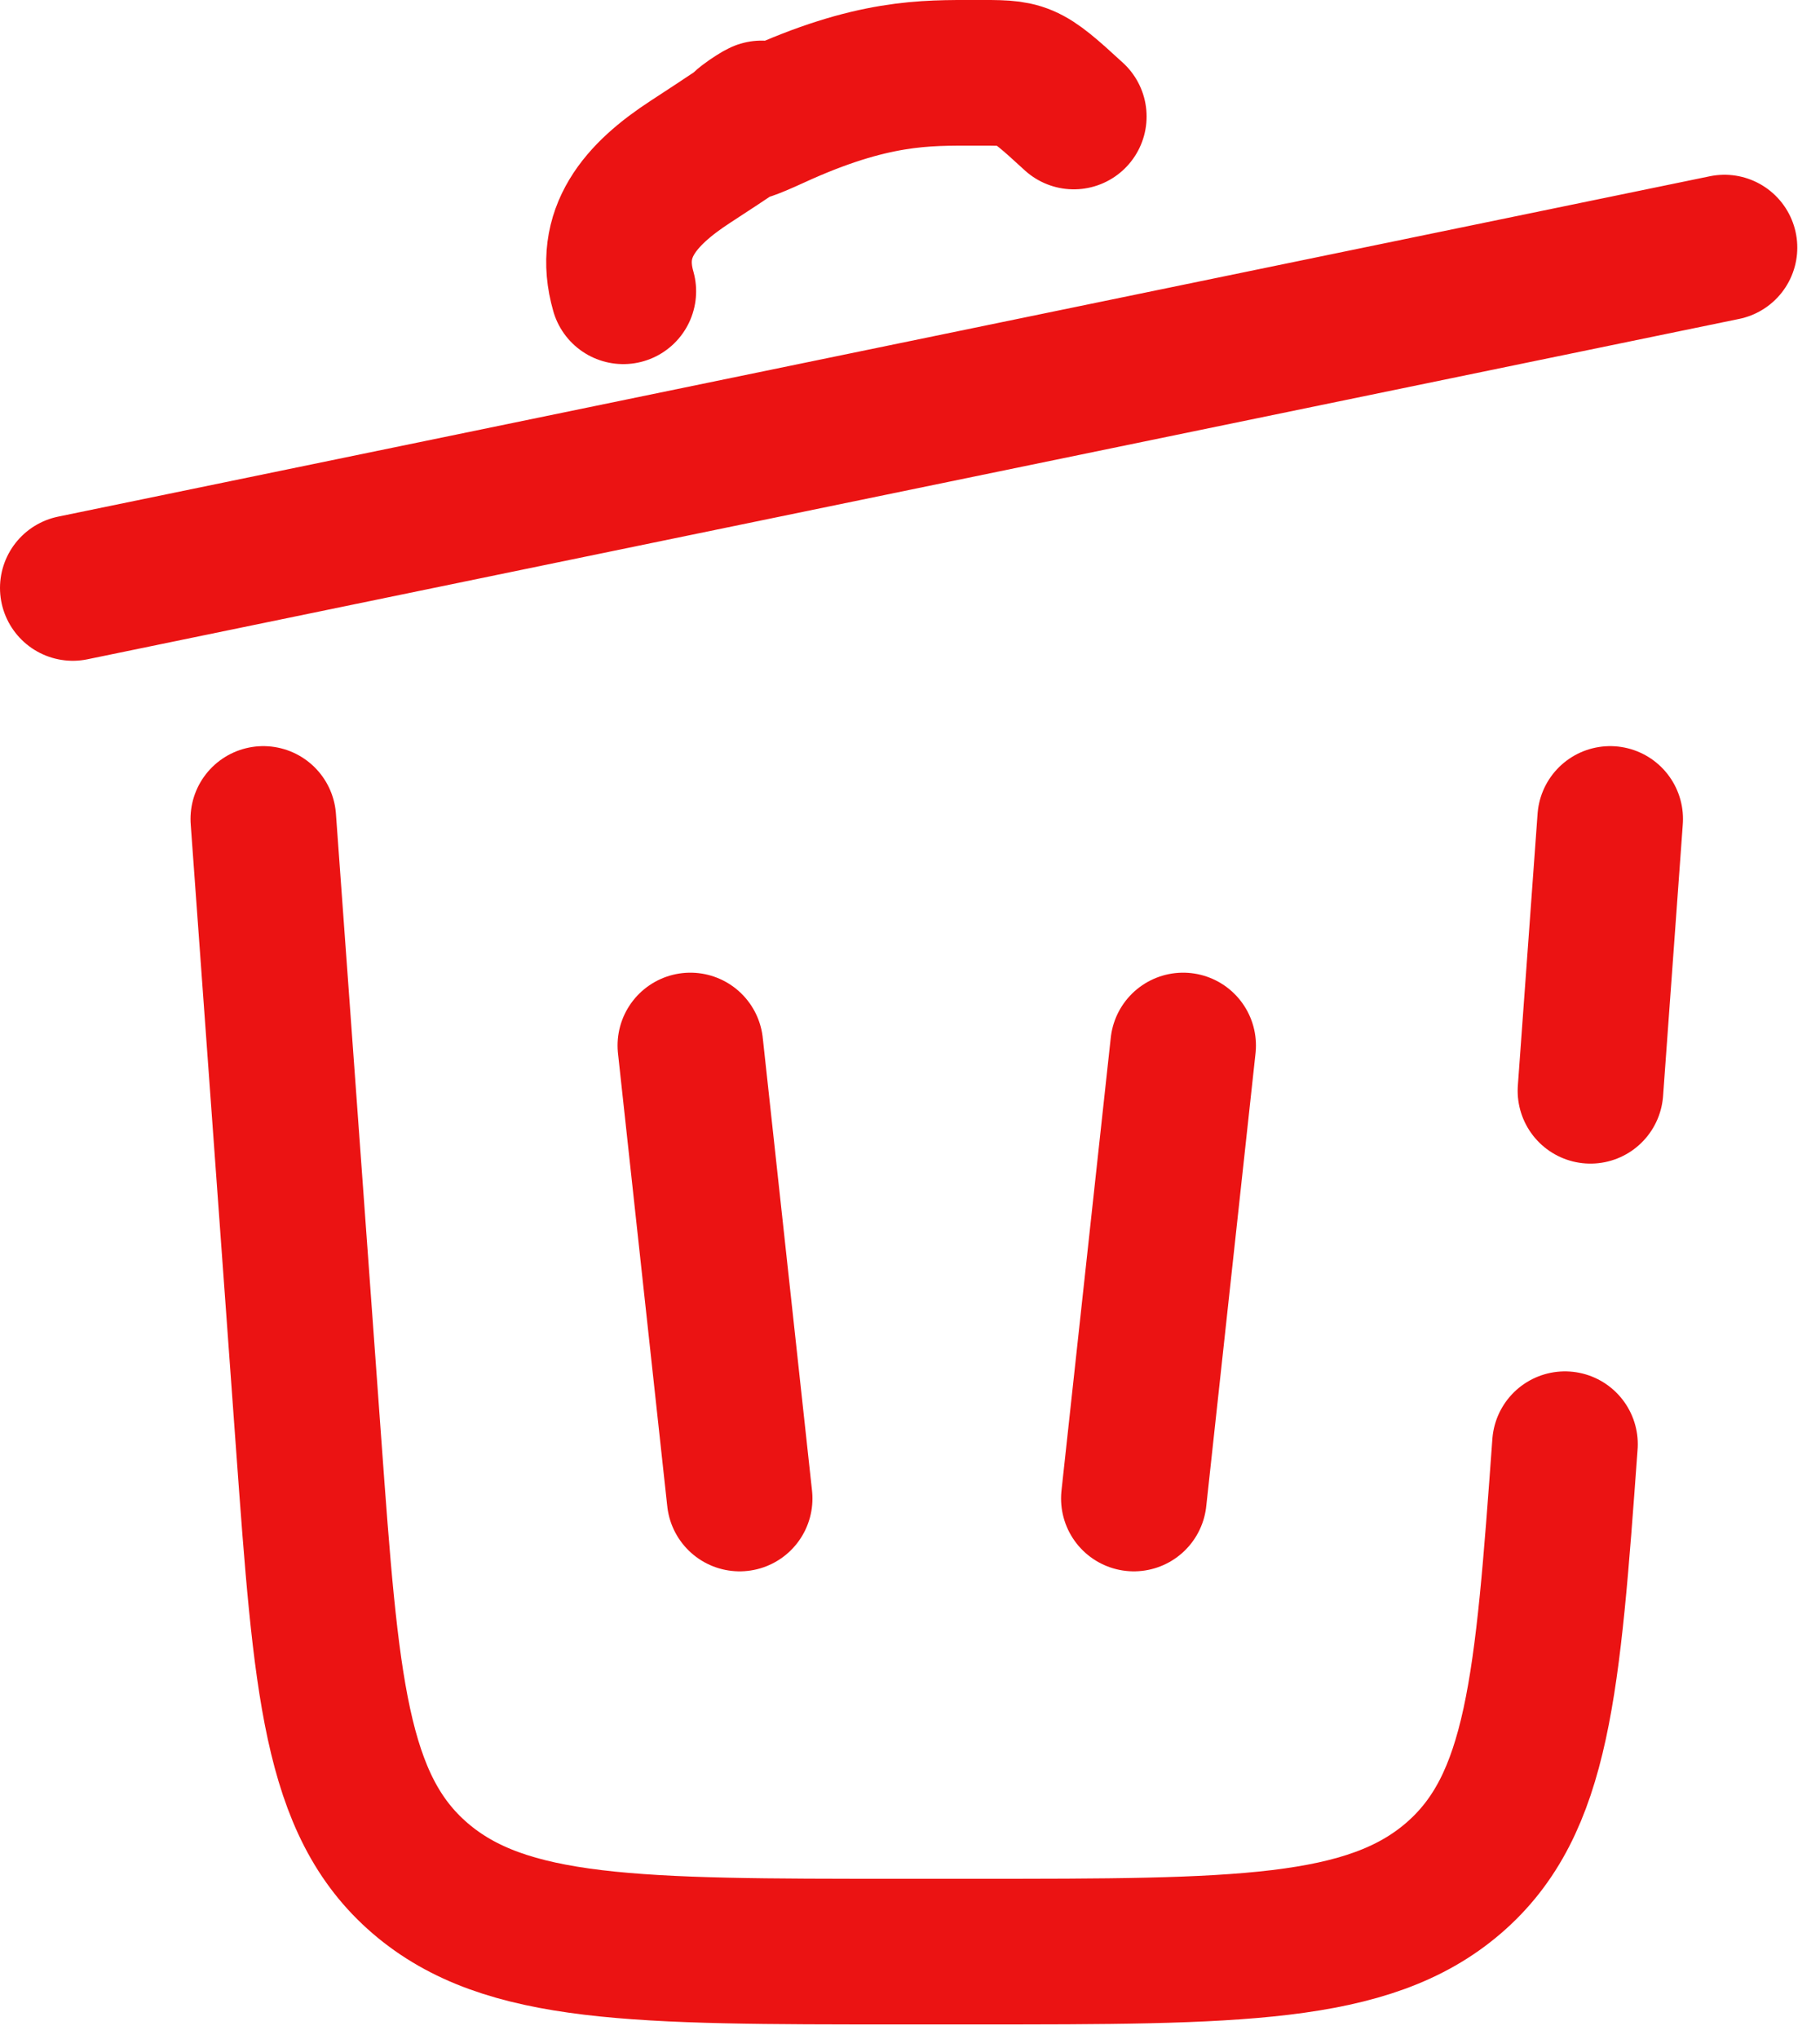 <svg width="25" height="28" viewBox="0 0 25 28" fill="none" xmlns="http://www.w3.org/2000/svg">
<path d="M8.562 4C8.332 3.199 8.797 2.669 9.483 2.222C11.691 0.786 9.271 2.222 10.625 1.6C11.979 0.978 12.715 1 13.392 1C14.068 1 14.073 0.978 14.75 1.6M23.688 3.4L1 8.074M21.497 19.832C21.257 23.134 21.136 24.785 19.965 25.792C18.794 26.799 16.994 26.8 13.392 26.8H12.344C8.743 26.8 6.942 26.8 5.77 25.792C4.599 24.785 4.48 23.134 4.24 19.832L3.617 11.246M22.118 11.246L21.847 14.979M9.483 14.357L10.16 20.578M16.252 14.357L15.575 20.578" stroke="#EB1313" stroke-width="2" stroke-linecap="round"/>
</svg>
